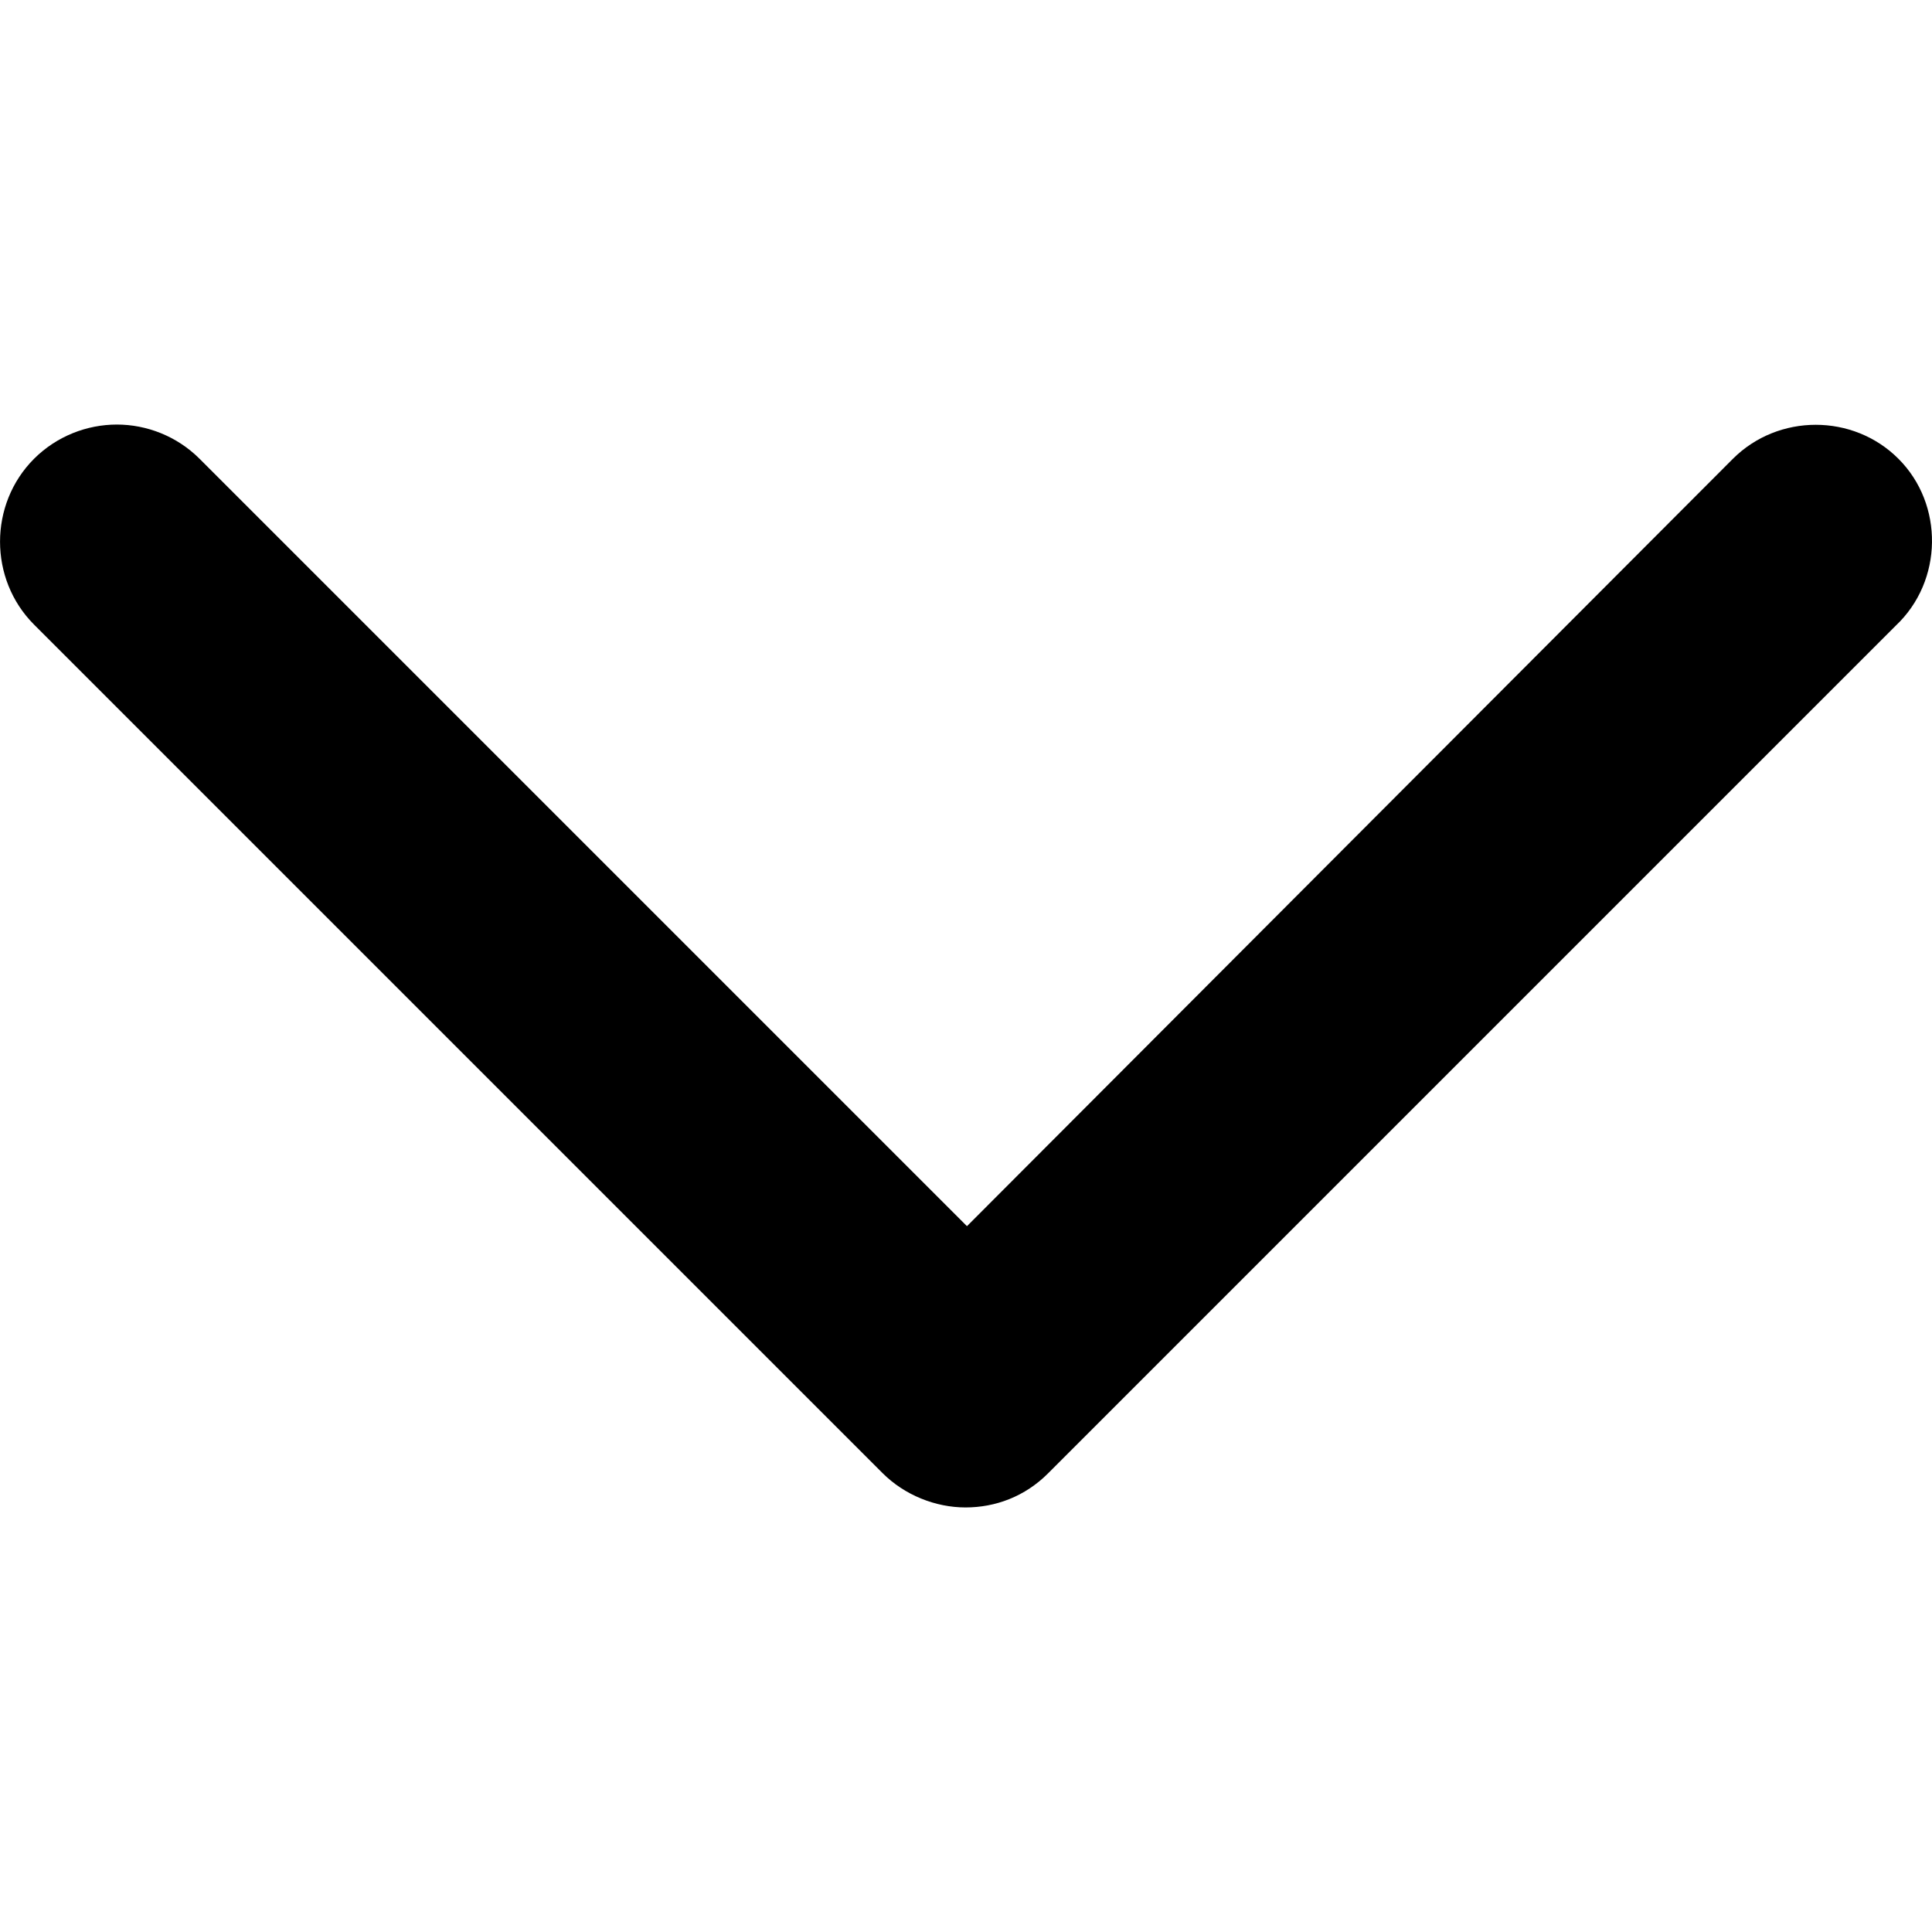 <?xml version="1.0" encoding="UTF-8" standalone="no"?><!DOCTYPE svg PUBLIC "-//W3C//DTD SVG 1.1//EN" "http://www.w3.org/Graphics/SVG/1.1/DTD/svg11.dtd"><svg width="100%" height="100%" viewBox="0 0 12 12" version="1.1" xmlns="http://www.w3.org/2000/svg" xmlns:xlink="http://www.w3.org/1999/xlink" xml:space="preserve" xmlns:serif="http://www.serif.com/" style="fill-rule:evenodd;clip-rule:evenodd;stroke-linejoin:round;stroke-miterlimit:2;"><path d="M0.726,2.637c-0.186,0 -0.374,0.072 -0.515,0.213c-0.281,0.282 -0.281,0.747 0,1.029l5.271,5.271c0.136,0.136 0.328,0.213 0.515,0.213c0.185,0 0.369,-0.067 0.514,-0.213l5.264,-5.264c0.295,-0.278 0.299,-0.754 0.017,-1.036c-0.281,-0.282 -0.747,-0.282 -1.029,-0l-0,0l-4.757,4.766l-4.766,-4.766c-0.141,-0.141 -0.329,-0.213 -0.514,-0.213l-0,0Z" style="fill-rule:nonzero;"/></svg>